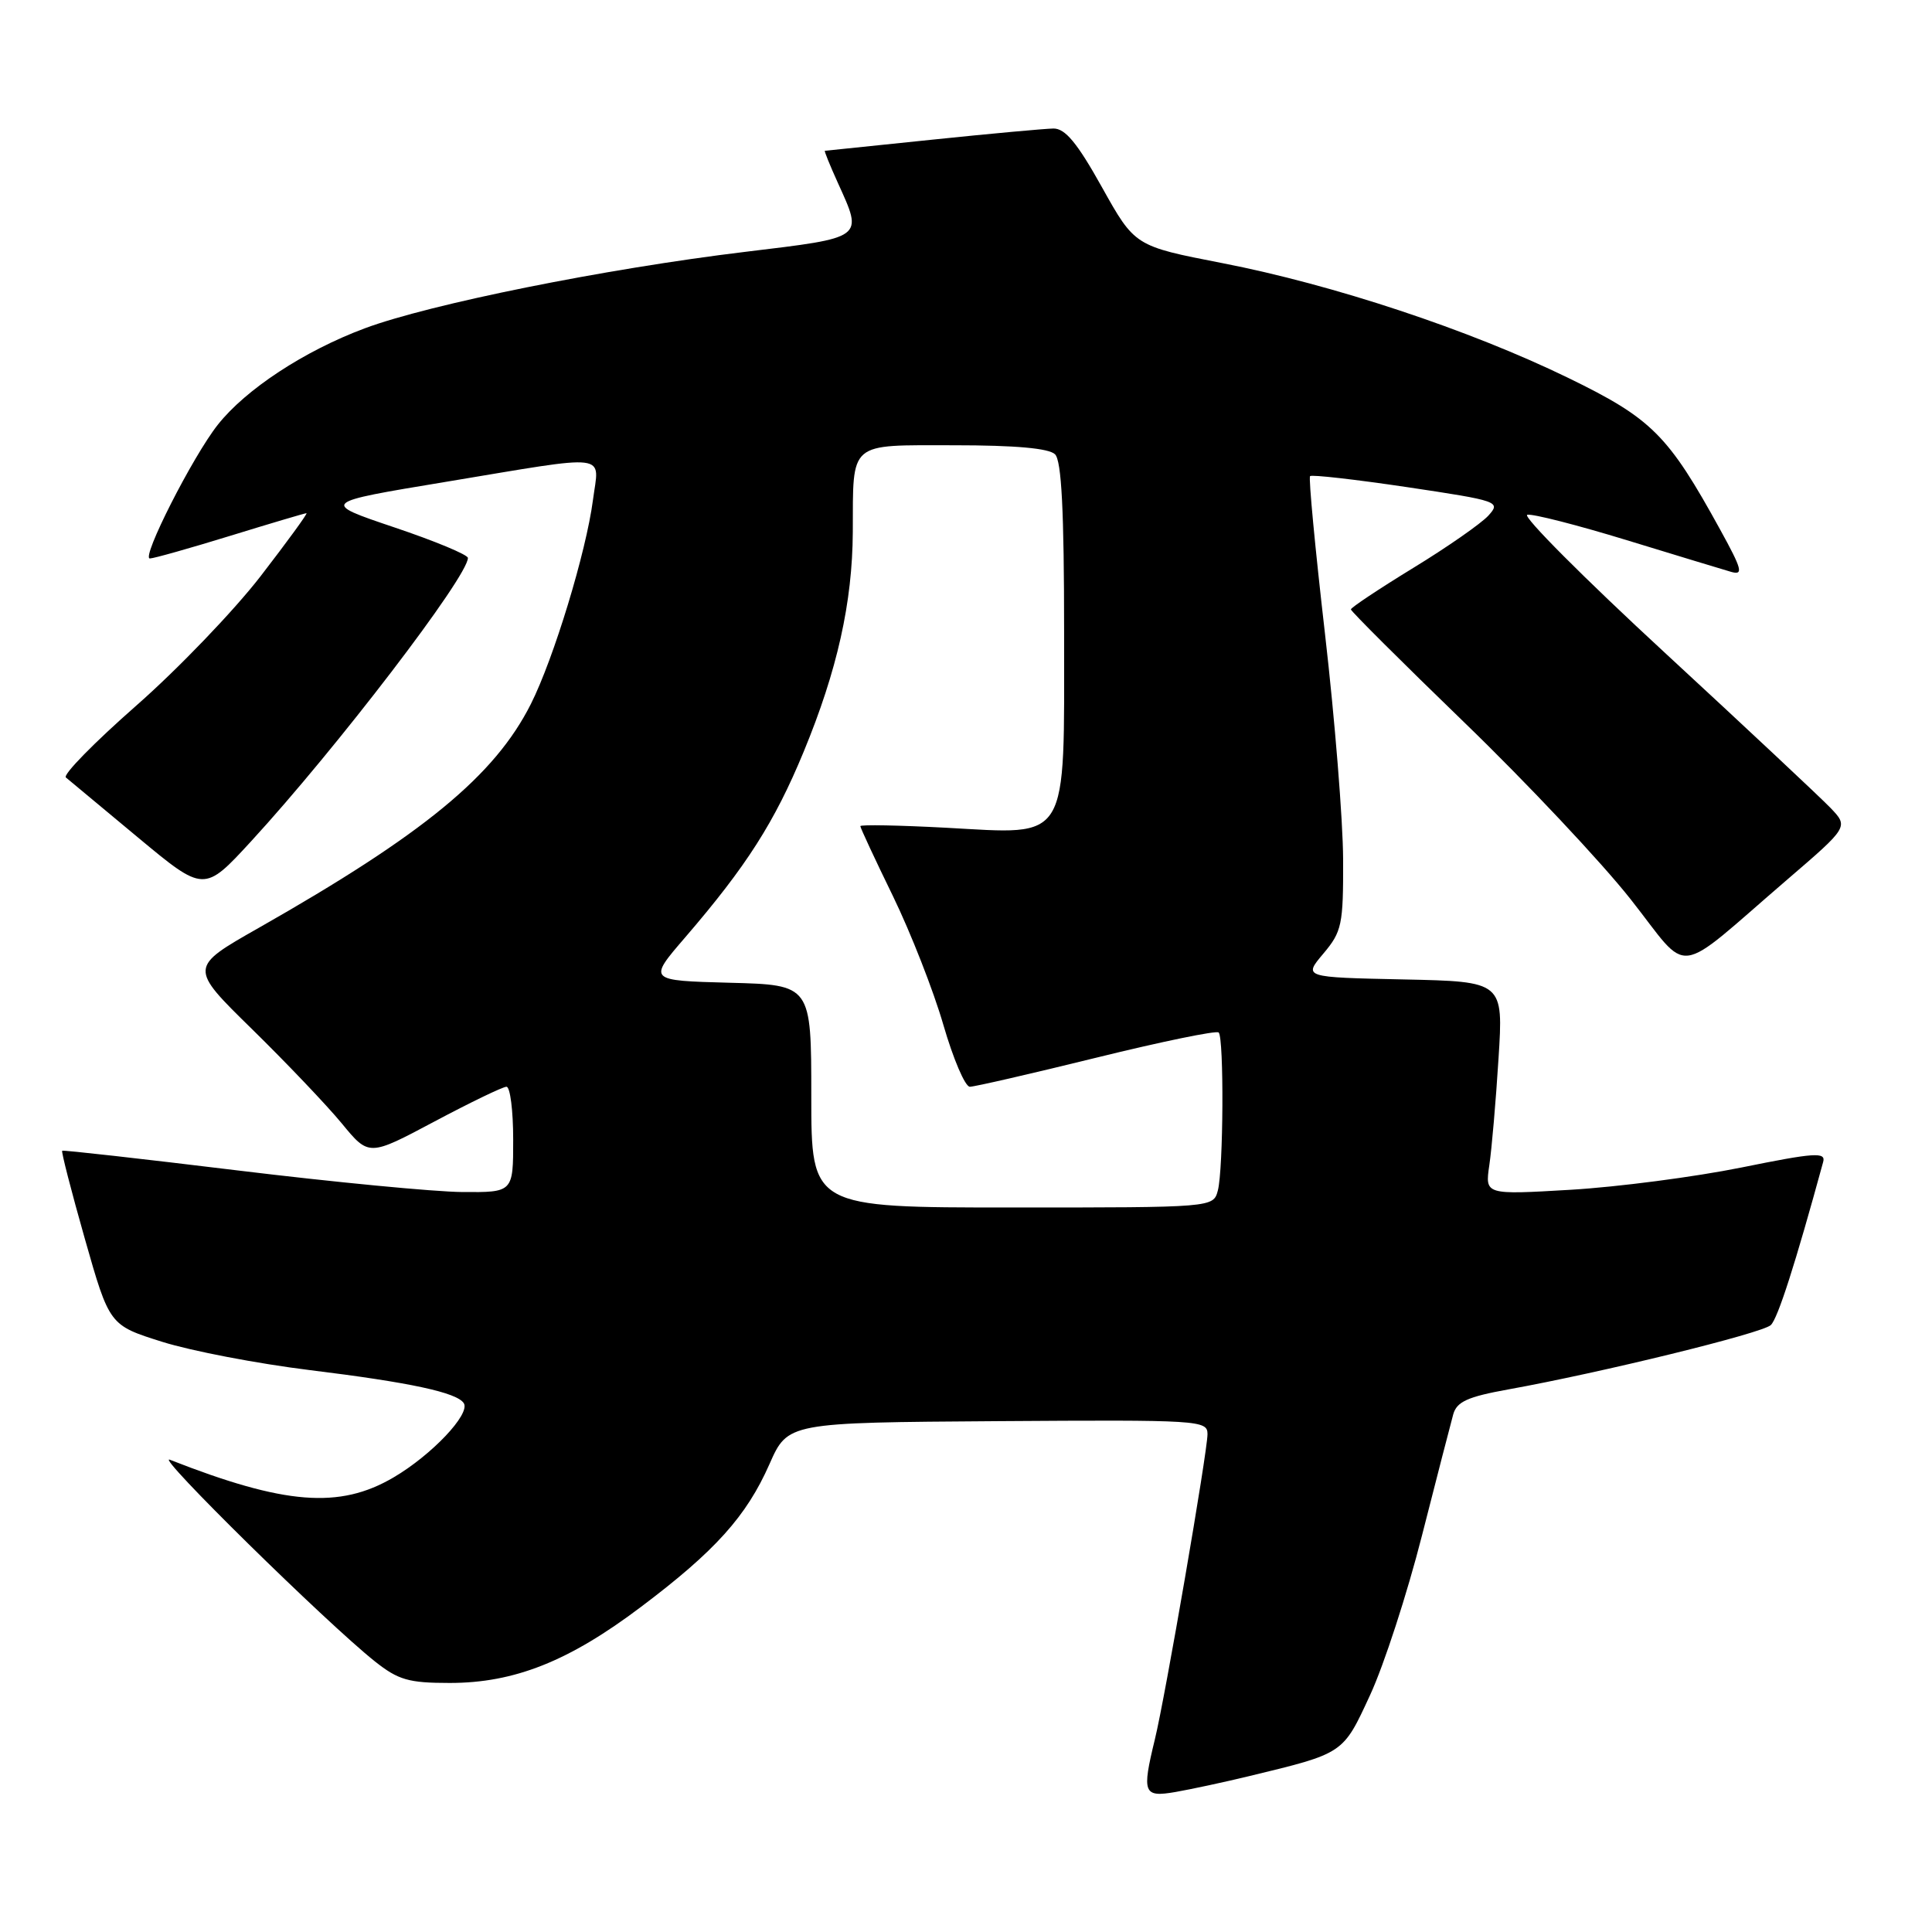 <?xml version="1.0" encoding="UTF-8" standalone="no"?>
<!DOCTYPE svg PUBLIC "-//W3C//DTD SVG 1.1//EN" "http://www.w3.org/Graphics/SVG/1.1/DTD/svg11.dtd" >
<svg xmlns="http://www.w3.org/2000/svg" xmlns:xlink="http://www.w3.org/1999/xlink" version="1.1" viewBox="0 0 256 256">
 <g >
 <path fill="currentColor"
d=" M 165.50 235.35 C 178.12 232.30 177.93 232.43 181.55 224.59 C 183.38 220.64 186.47 211.13 188.42 203.46 C 190.38 195.78 192.24 188.56 192.56 187.41 C 193.03 185.73 194.47 185.08 199.83 184.11 C 212.20 181.88 233.49 176.66 234.64 175.58 C 235.57 174.70 237.88 167.50 241.58 153.96 C 241.95 152.63 240.46 152.73 230.75 154.70 C 224.56 155.95 214.39 157.28 208.14 157.65 C 196.77 158.32 196.77 158.32 197.34 154.41 C 197.66 152.26 198.21 145.90 198.56 140.28 C 199.21 130.06 199.21 130.06 185.96 129.78 C 172.70 129.50 172.70 129.50 175.35 126.36 C 177.81 123.44 178.00 122.54 177.97 113.86 C 177.95 108.71 176.87 95.28 175.57 84.00 C 174.27 72.72 173.38 63.32 173.59 63.09 C 173.80 62.87 179.59 63.53 186.46 64.55 C 198.61 66.37 198.89 66.47 197.22 68.32 C 196.27 69.36 191.79 72.49 187.25 75.26 C 182.71 78.04 179.00 80.51 179.00 80.75 C 179.00 80.99 185.76 87.73 194.02 95.72 C 202.29 103.71 212.21 114.26 216.07 119.16 C 224.13 129.37 221.52 129.70 236.84 116.53 C 244.95 109.56 244.95 109.56 242.53 107.03 C 241.19 105.64 231.33 96.40 220.61 86.50 C 209.88 76.60 201.68 68.37 202.37 68.21 C 203.07 68.05 209.00 69.57 215.57 71.58 C 222.13 73.59 228.36 75.48 229.40 75.78 C 231.04 76.24 230.83 75.45 227.96 70.23 C 221.02 57.60 218.88 55.46 207.75 50.05 C 194.69 43.70 176.70 37.73 161.94 34.86 C 150.37 32.61 150.37 32.61 146.01 24.80 C 142.73 18.92 141.14 17.01 139.58 17.03 C 138.44 17.05 131.20 17.71 123.50 18.51 C 115.80 19.31 109.41 19.97 109.30 19.98 C 109.19 19.99 109.97 21.91 111.03 24.25 C 114.38 31.64 114.64 31.45 98.75 33.37 C 80.26 35.60 56.94 40.29 48.32 43.51 C 40.31 46.50 32.57 51.59 28.86 56.28 C 25.53 60.49 18.67 74.00 19.86 74.00 C 20.35 74.00 25.14 72.65 30.50 71.00 C 35.86 69.35 40.41 68.00 40.61 68.00 C 40.81 68.00 38.07 71.76 34.53 76.35 C 30.98 80.94 23.56 88.67 18.02 93.53 C 12.49 98.39 8.31 102.65 8.73 103.02 C 9.15 103.38 13.45 106.95 18.27 110.96 C 27.04 118.25 27.04 118.25 33.27 111.48 C 44.53 99.23 62.00 76.40 62.00 73.93 C 62.00 73.51 57.61 71.68 52.25 69.88 C 42.50 66.59 42.50 66.59 59.00 63.86 C 81.24 60.17 79.39 59.95 78.57 66.25 C 77.67 73.14 73.37 87.27 70.34 93.29 C 65.56 102.78 56.14 110.53 34.28 122.95 C 25.05 128.19 25.05 128.19 33.38 136.35 C 37.95 140.83 43.31 146.46 45.29 148.86 C 48.88 153.23 48.88 153.23 57.56 148.61 C 62.32 146.08 66.62 144.00 67.11 144.00 C 67.60 144.00 68.00 147.15 68.00 151.00 C 68.00 158.00 68.00 158.00 61.25 157.95 C 57.54 157.92 44.15 156.63 31.50 155.09 C 18.85 153.55 8.38 152.37 8.24 152.48 C 8.10 152.59 9.45 157.84 11.24 164.14 C 14.50 175.60 14.50 175.60 21.50 177.80 C 25.35 179.01 34.12 180.69 41.00 181.54 C 54.38 183.18 60.58 184.52 61.46 185.94 C 62.34 187.37 57.19 192.81 52.14 195.77 C 44.99 199.97 37.73 199.40 22.50 193.42 C 20.44 192.61 43.23 215.02 49.67 220.14 C 52.78 222.61 54.15 223.00 59.60 223.00 C 68.15 223.00 75.38 220.13 84.91 212.94 C 94.77 205.52 98.91 200.91 101.96 194.00 C 104.39 188.50 104.39 188.50 132.20 188.31 C 158.97 188.13 160.00 188.19 160.00 190.03 C 160.00 192.36 154.39 224.91 153.02 230.50 C 151.29 237.62 151.51 238.18 155.75 237.45 C 157.81 237.09 162.20 236.15 165.50 235.35 Z  M 107.50 145.25 C 107.50 130.50 107.50 130.50 96.68 130.22 C 85.86 129.93 85.86 129.93 90.78 124.22 C 98.92 114.76 102.63 108.95 106.49 99.61 C 110.94 88.84 112.95 79.83 113.00 70.50 C 113.05 58.36 112.31 59.00 126.42 59.00 C 134.56 59.00 139.00 59.40 139.80 60.20 C 140.66 61.06 141.00 67.69 141.00 83.70 C 141.00 111.97 141.84 110.57 125.35 109.68 C 119.11 109.35 114.00 109.25 114.00 109.47 C 114.00 109.69 115.94 113.86 118.32 118.74 C 120.69 123.62 123.70 131.30 125.00 135.80 C 126.31 140.31 127.88 144.00 128.51 144.00 C 129.13 144.00 136.69 142.26 145.30 140.14 C 153.91 138.02 161.19 136.52 161.48 136.81 C 162.20 137.53 162.11 154.98 161.37 157.75 C 160.77 160.00 160.77 160.00 134.13 160.00 C 107.50 160.00 107.50 160.00 107.50 145.25 Z "/>
</g>
</svg>